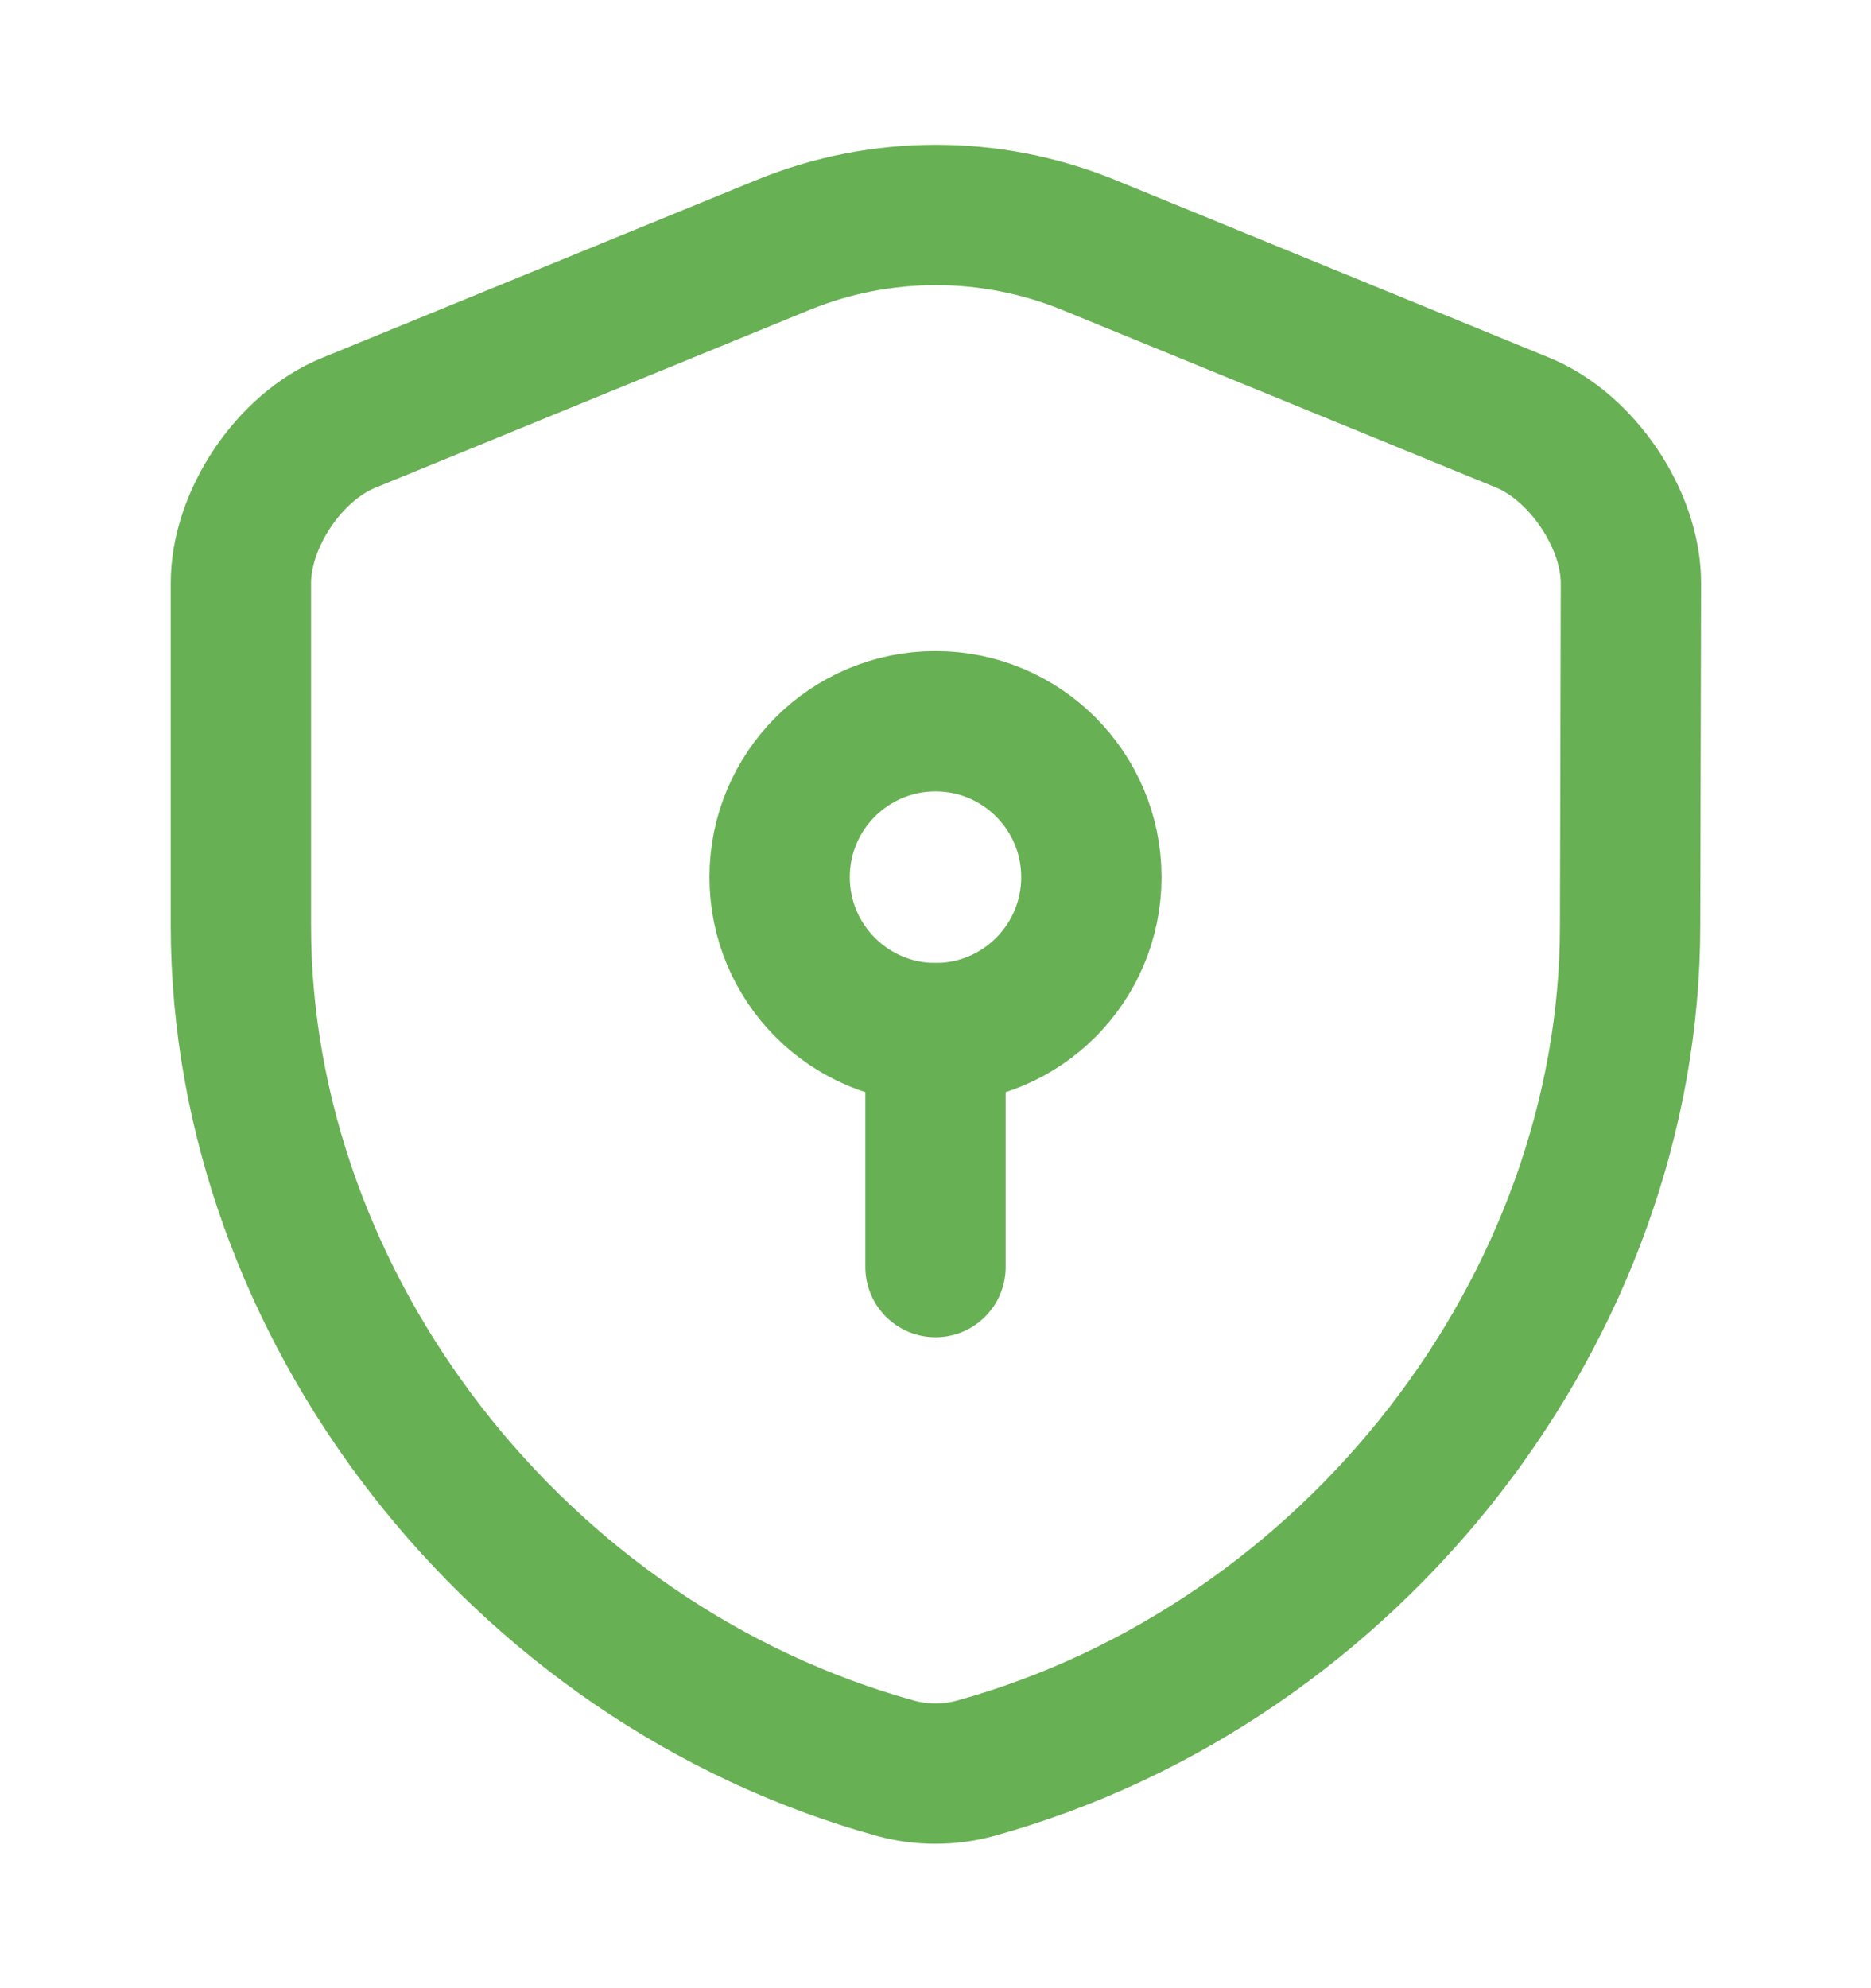 <svg width="16" height="17" viewBox="0 0 16 17" fill="none" xmlns="http://www.w3.org/2000/svg">
<path d="M13.94 7.913C13.94 11.173 11.573 14.226 8.34 15.12C8.12 15.18 7.88 15.18 7.66 15.12C4.427 14.226 2.06 11.173 2.06 7.913V4.986C2.06 4.44 2.473 3.82 2.987 3.613L6.7 2.093C7.533 1.753 8.473 1.753 9.307 2.093L13.02 3.613C13.527 3.82 13.947 4.44 13.947 4.986L13.94 7.913Z" stroke="#68B054" stroke-width="1.2" stroke-linecap="round" stroke-linejoin="round"/>
<path d="M8 8.834C8.736 8.834 9.333 8.237 9.333 7.5C9.333 6.764 8.736 6.167 8 6.167C7.264 6.167 6.667 6.764 6.667 7.5C6.667 8.237 7.264 8.834 8 8.834Z" stroke="#68B054" stroke-width="1.2" stroke-miterlimit="10" stroke-linecap="round" stroke-linejoin="round"/>
<path d="M8 8.834V10.834" stroke="#68B054" stroke-width="1.2" stroke-miterlimit="10" stroke-linecap="round" stroke-linejoin="round"/>
</svg>
